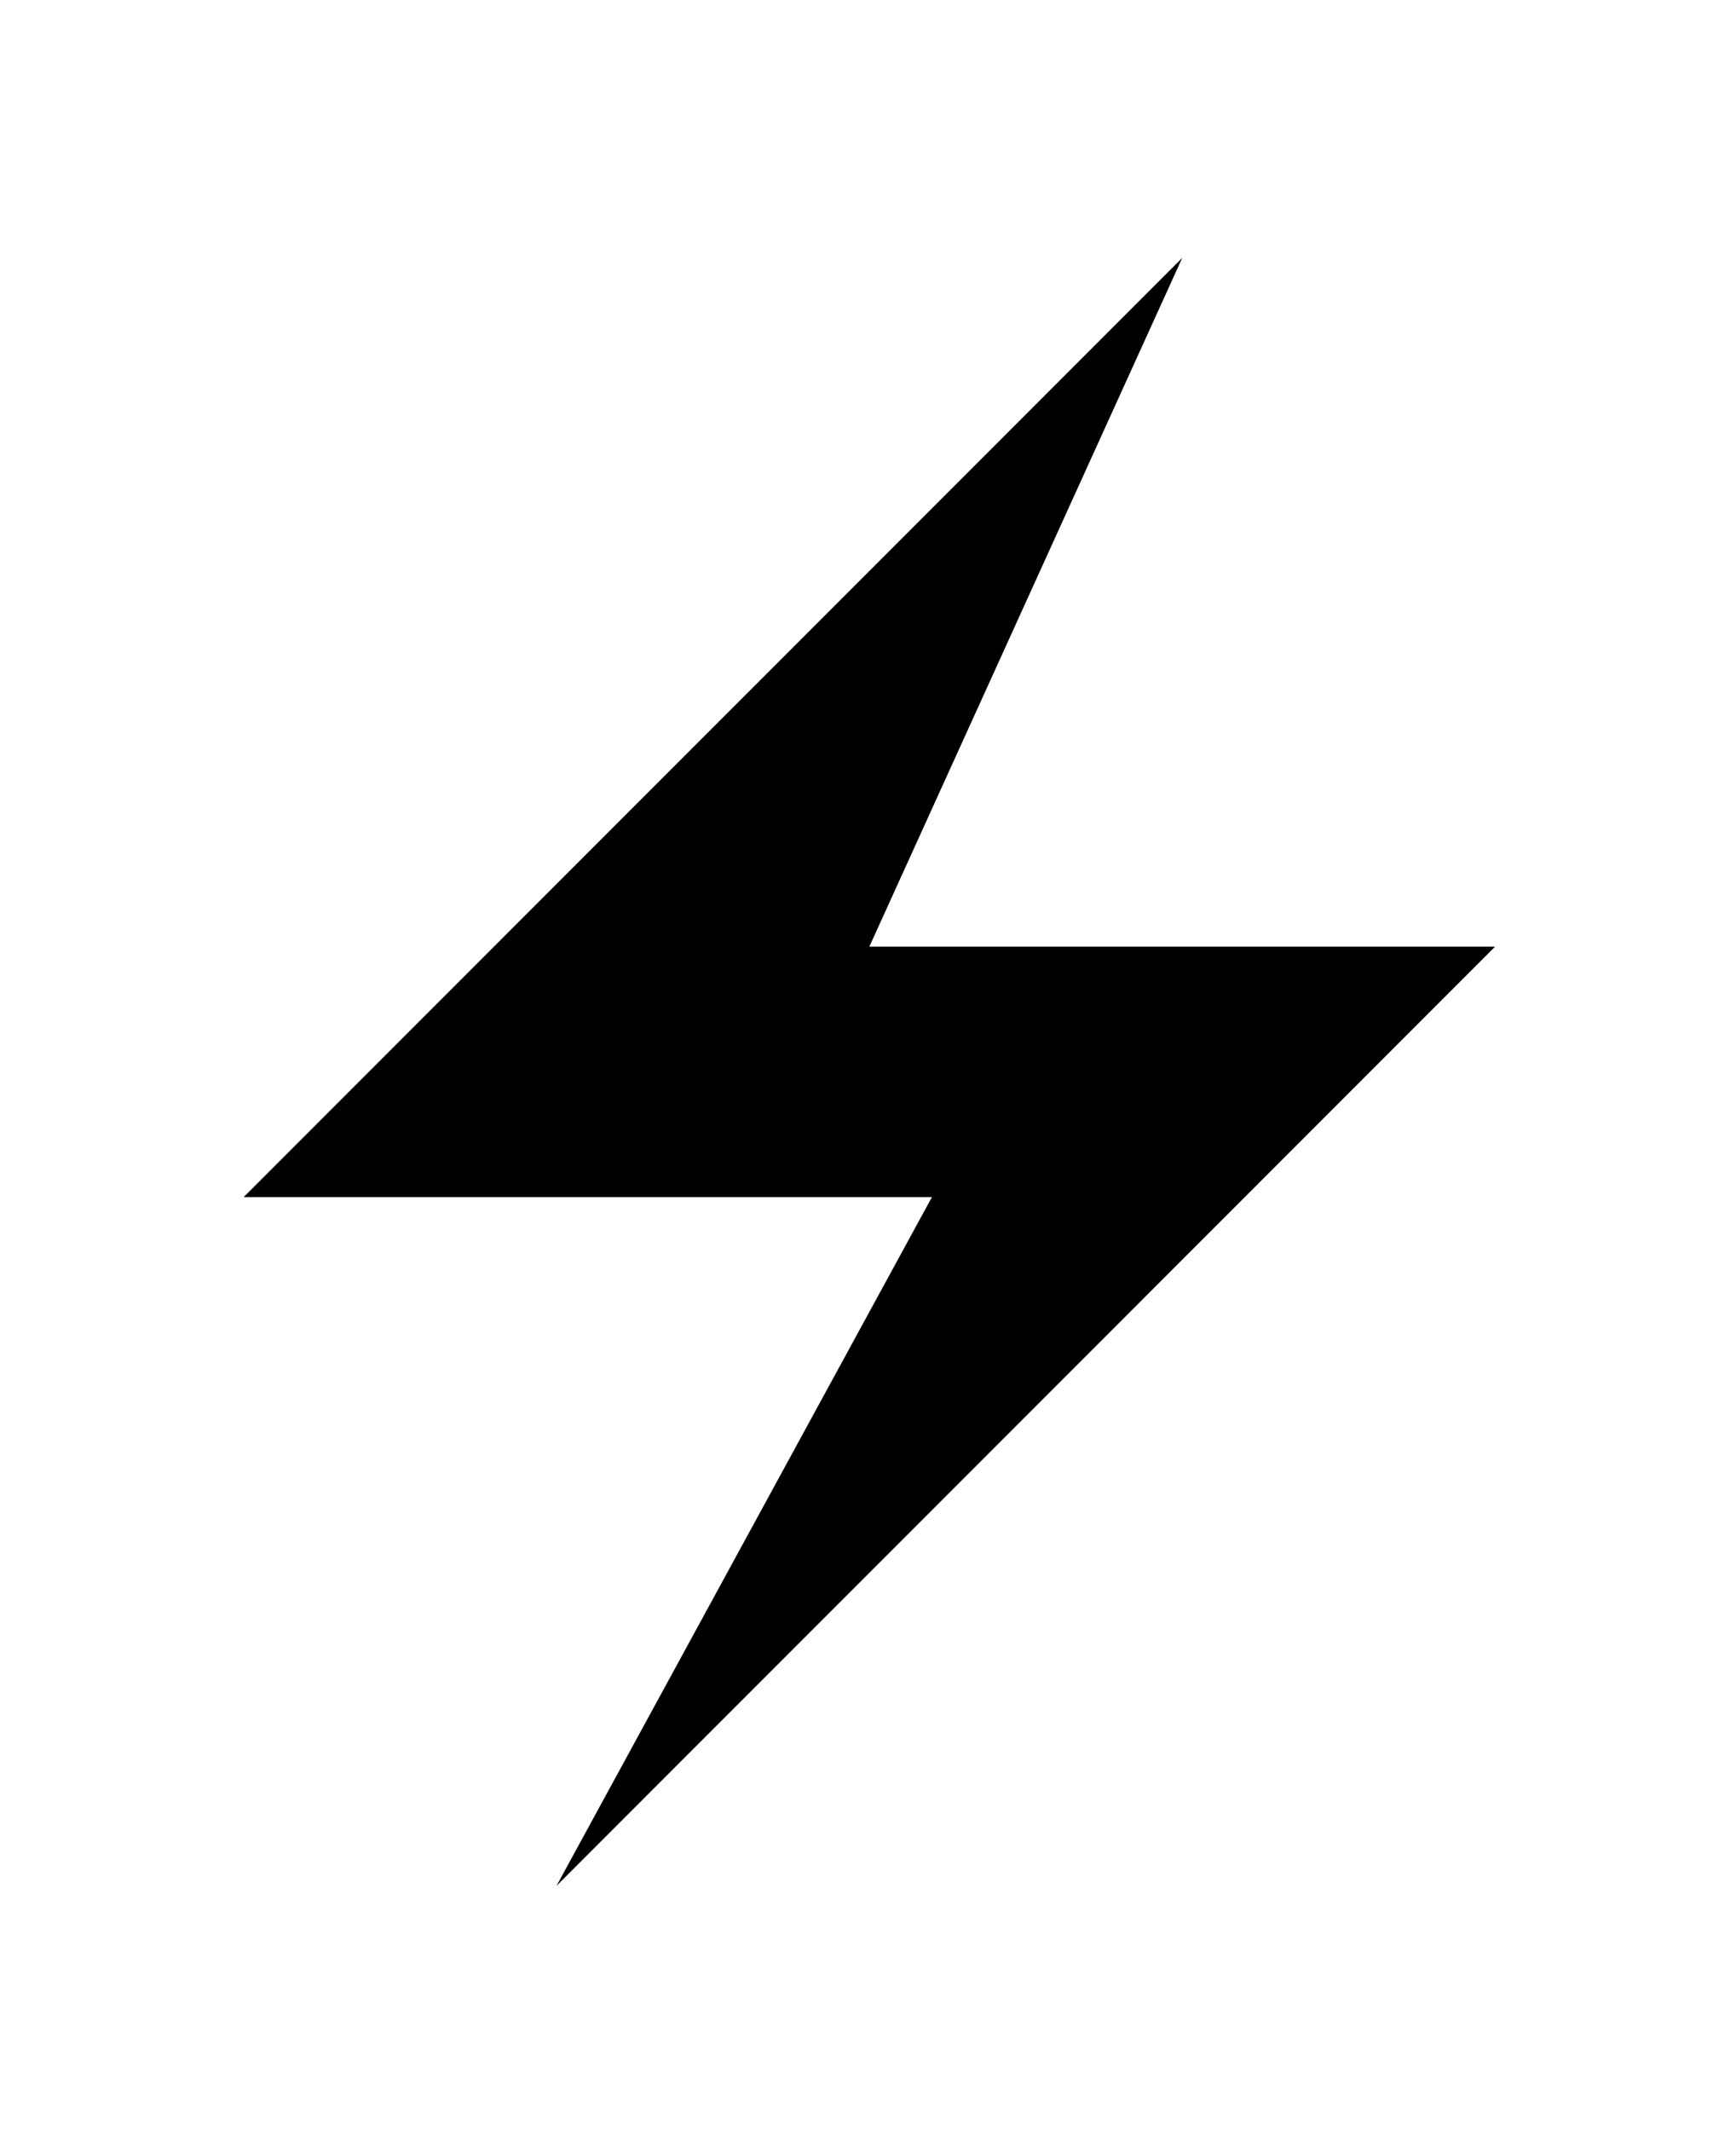 <?xml version="1.0" encoding="utf-8"?>
<!-- Generator: Adobe Illustrator 16.0.0, SVG Export Plug-In . SVG Version: 6.00 Build 0)  -->
<!DOCTYPE svg PUBLIC "-//W3C//DTD SVG 1.1//EN" "http://www.w3.org/Graphics/SVG/1.1/DTD/svg11.dtd">
<svg version="1.1" id="Layer_1" xmlns="http://www.w3.org/2000/svg" xmlns:xlink="http://www.w3.org/1999/xlink" x="0px" y="0px"
	 width="259.444px" height="318.333px" viewBox="0 0 259.444 318.333" enable-background="new 0 0 259.444 318.333"
	 xml:space="preserve">
<polygon points="176.683,38.523 36.413,178.802 139.276,178.802 83.17,281.67 223.441,141.391 129.924,141.391 "/>
</svg>
